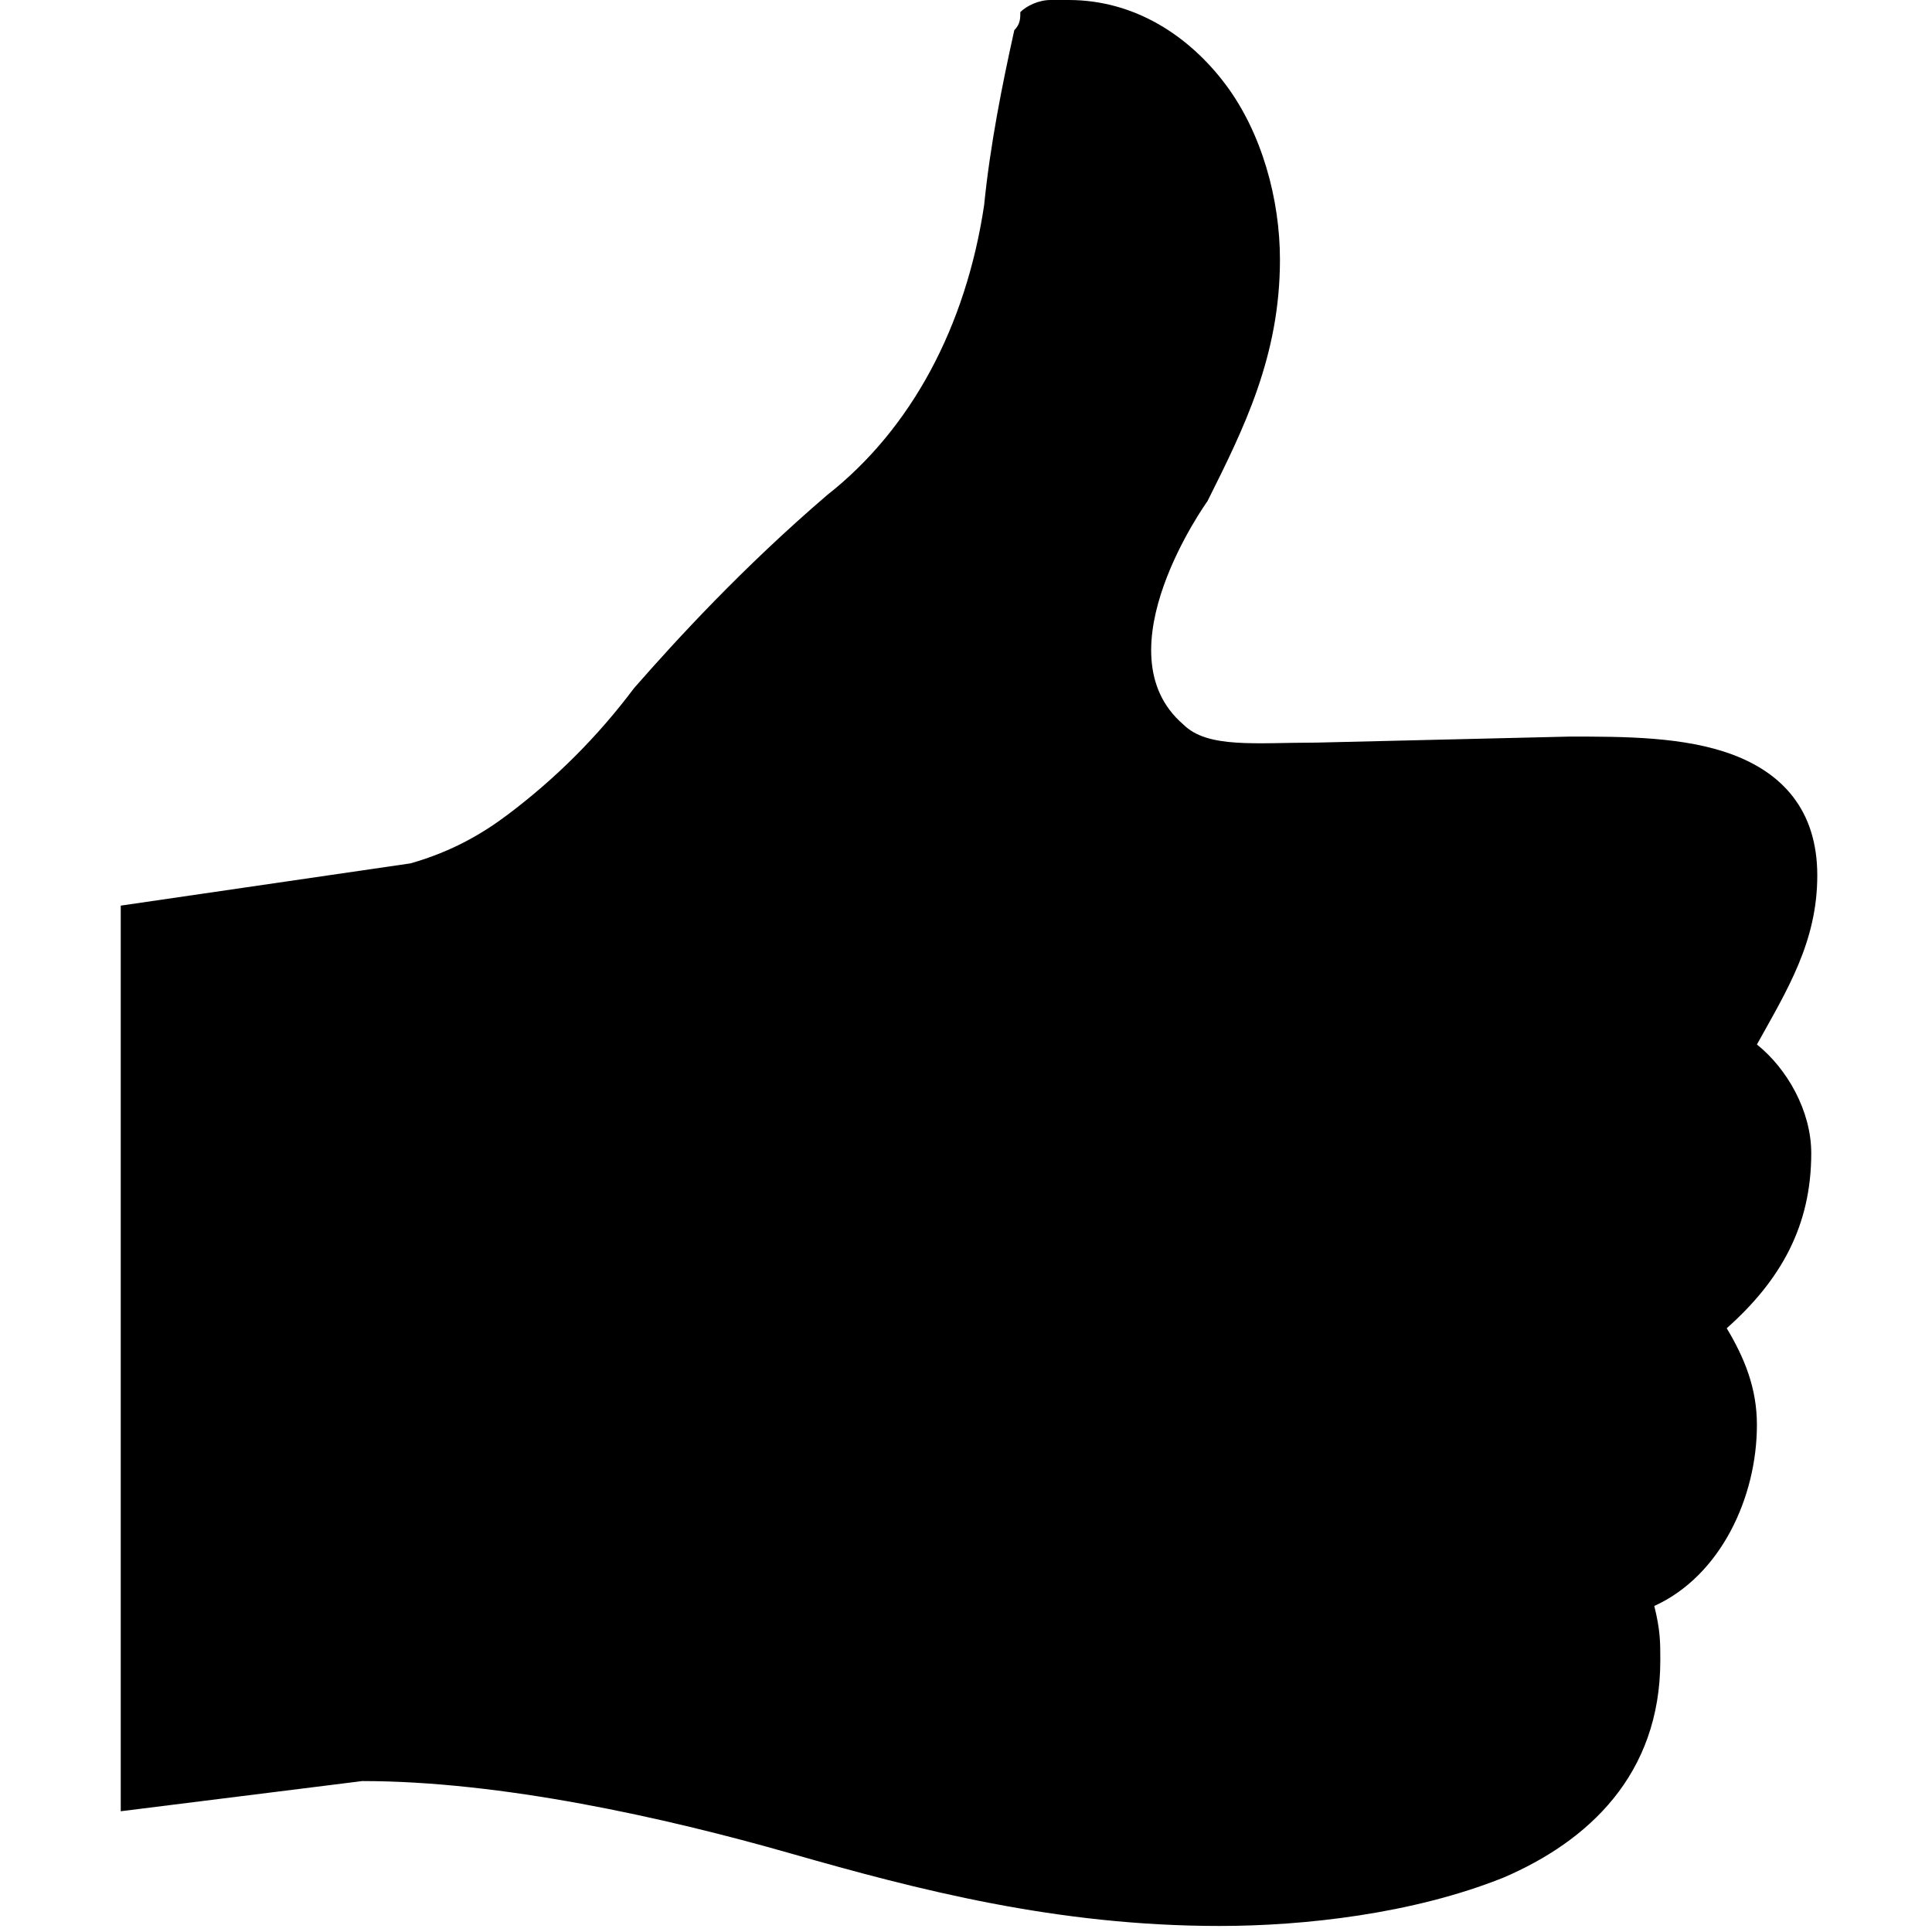 <svg baseProfile="tiny" xmlns="http://www.w3.org/2000/svg" viewBox="0 0 32 32"><path d="M20 8.3c.6-1.2 1.2-2.4 1.2-4 0-1-.3-2.1-.9-2.9-.6-.8-1.5-1.4-2.6-1.4h-.3c-.2 0-.4.1-.5.2 0 .1 0 .2-.1.3-.2.9-.4 1.9-.5 2.9-.3 2-1.2 3.7-2.6 4.8-1.4 1.2-2.5 2.4-3.2 3.2-.6.8-1.3 1.5-2.1 2.1-.4.3-.9.6-1.6.8l-4.8.7v15l4-.5c2.3 0 5 .6 7.1 1.2 2.1.6 4.4 1.2 7.1 1.2 1.4 0 3.2-.2 4.7-.8 1.4-.6 2.6-1.7 2.6-3.6 0-.3 0-.5-.1-.9 1.1-.5 1.7-1.8 1.7-3 0-.6-.2-1.1-.5-1.6.9-.8 1.4-1.7 1.4-2.9 0-.7-.4-1.4-.9-1.8.5-.9 1-1.7 1-2.8 0-1.1-.6-1.7-1.4-2-.8-.3-1.8-.3-2.7-.3l-4.2.1c-1 0-1.8.1-2.2-.3-1.4-1.2.4-3.7.4-3.7z"/></svg>